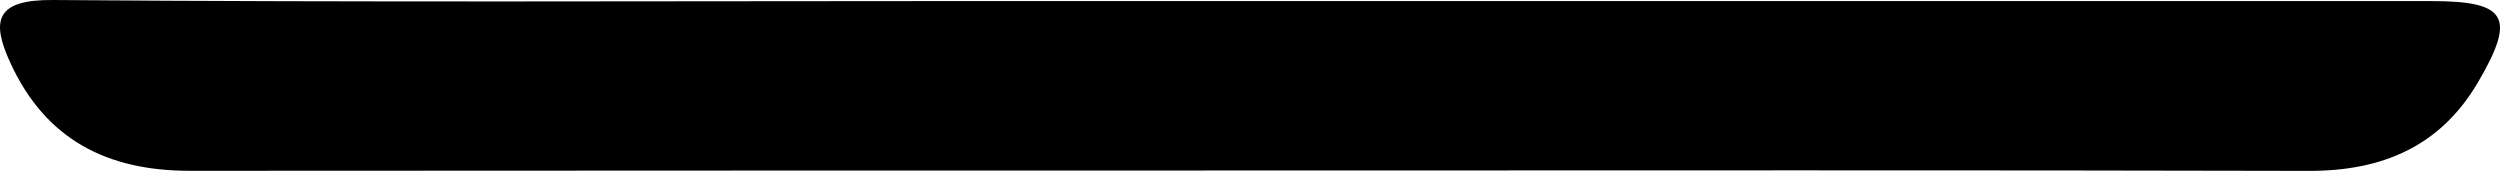 <svg xmlns="http://www.w3.org/2000/svg" viewBox="0 0 638.76 43.68"><path fill="currentColor" d="M321.07.28q150.09,0,300.2,0c19.25,0,21.66,4.05,11.86,20.75-9.63,16.42-24.52,22.68-43.23,22.63-86.56-.22-173.12-.1-259.68-.1q-140.9,0-281.78.08c-21.1,0-36.78-8-45.76-27.52C-2.4,5.14-1-.11,13.51,0c77.34.62,154.7.28,232.05.27Z"/></svg>